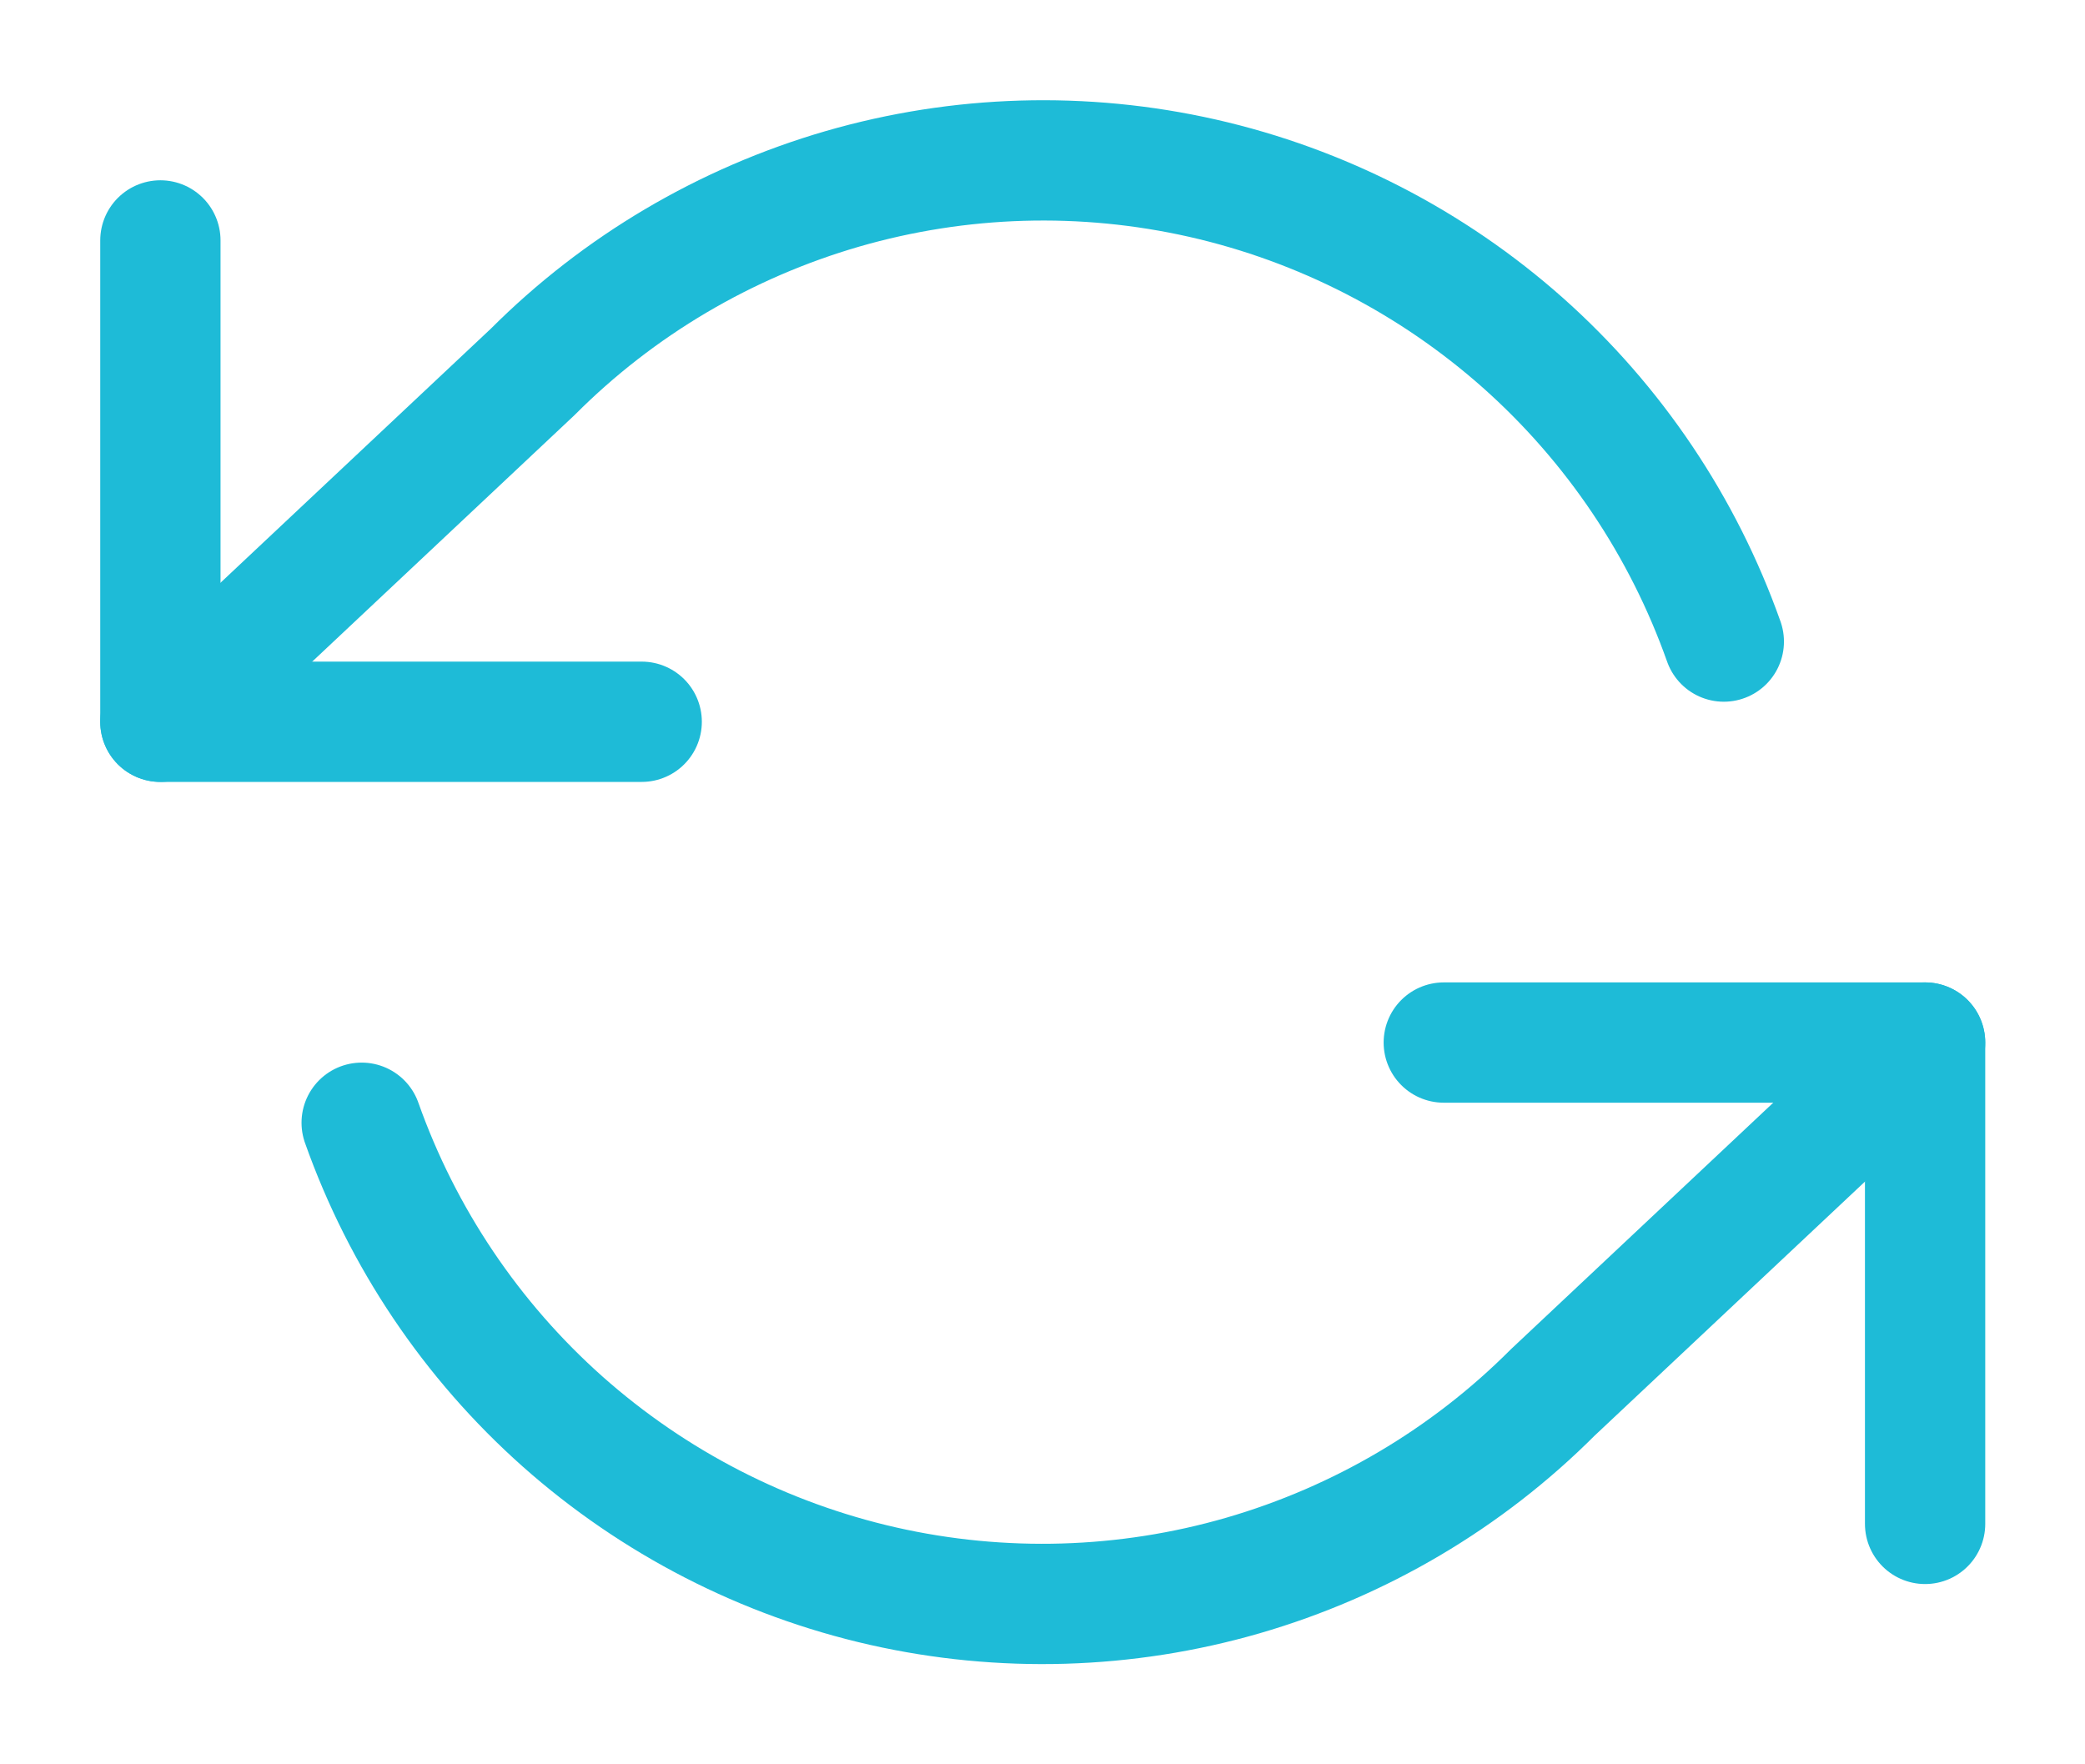 <svg width="13" height="11" viewBox="0 0 13 11" fill="none" xmlns="http://www.w3.org/2000/svg">
<path d="M1 1.499V4.5H4.001" stroke="#1EBBD7" stroke-width="0.75" stroke-linecap="round" stroke-linejoin="round"/>
<path d="M12.003 9.501V6.5H9.002" stroke="#1EBBD7" stroke-width="0.75" stroke-linecap="round" stroke-linejoin="round"/>
<path d="M10.748 4C10.494 3.283 10.063 2.642 9.495 2.137C8.926 1.632 8.239 1.279 7.498 1.111C6.756 0.943 5.984 0.966 5.254 1.177C4.523 1.389 3.858 1.781 3.321 2.319L1 4.5M12.003 6.5L9.682 8.681C9.145 9.219 8.48 9.611 7.749 9.823C7.019 10.034 6.247 10.057 5.505 9.889C4.764 9.721 4.077 9.368 3.508 8.863C2.94 8.358 2.509 7.717 2.255 7" stroke="#1EBBD7" stroke-width="0.75" stroke-linecap="round" stroke-linejoin="round"/>
</svg>

